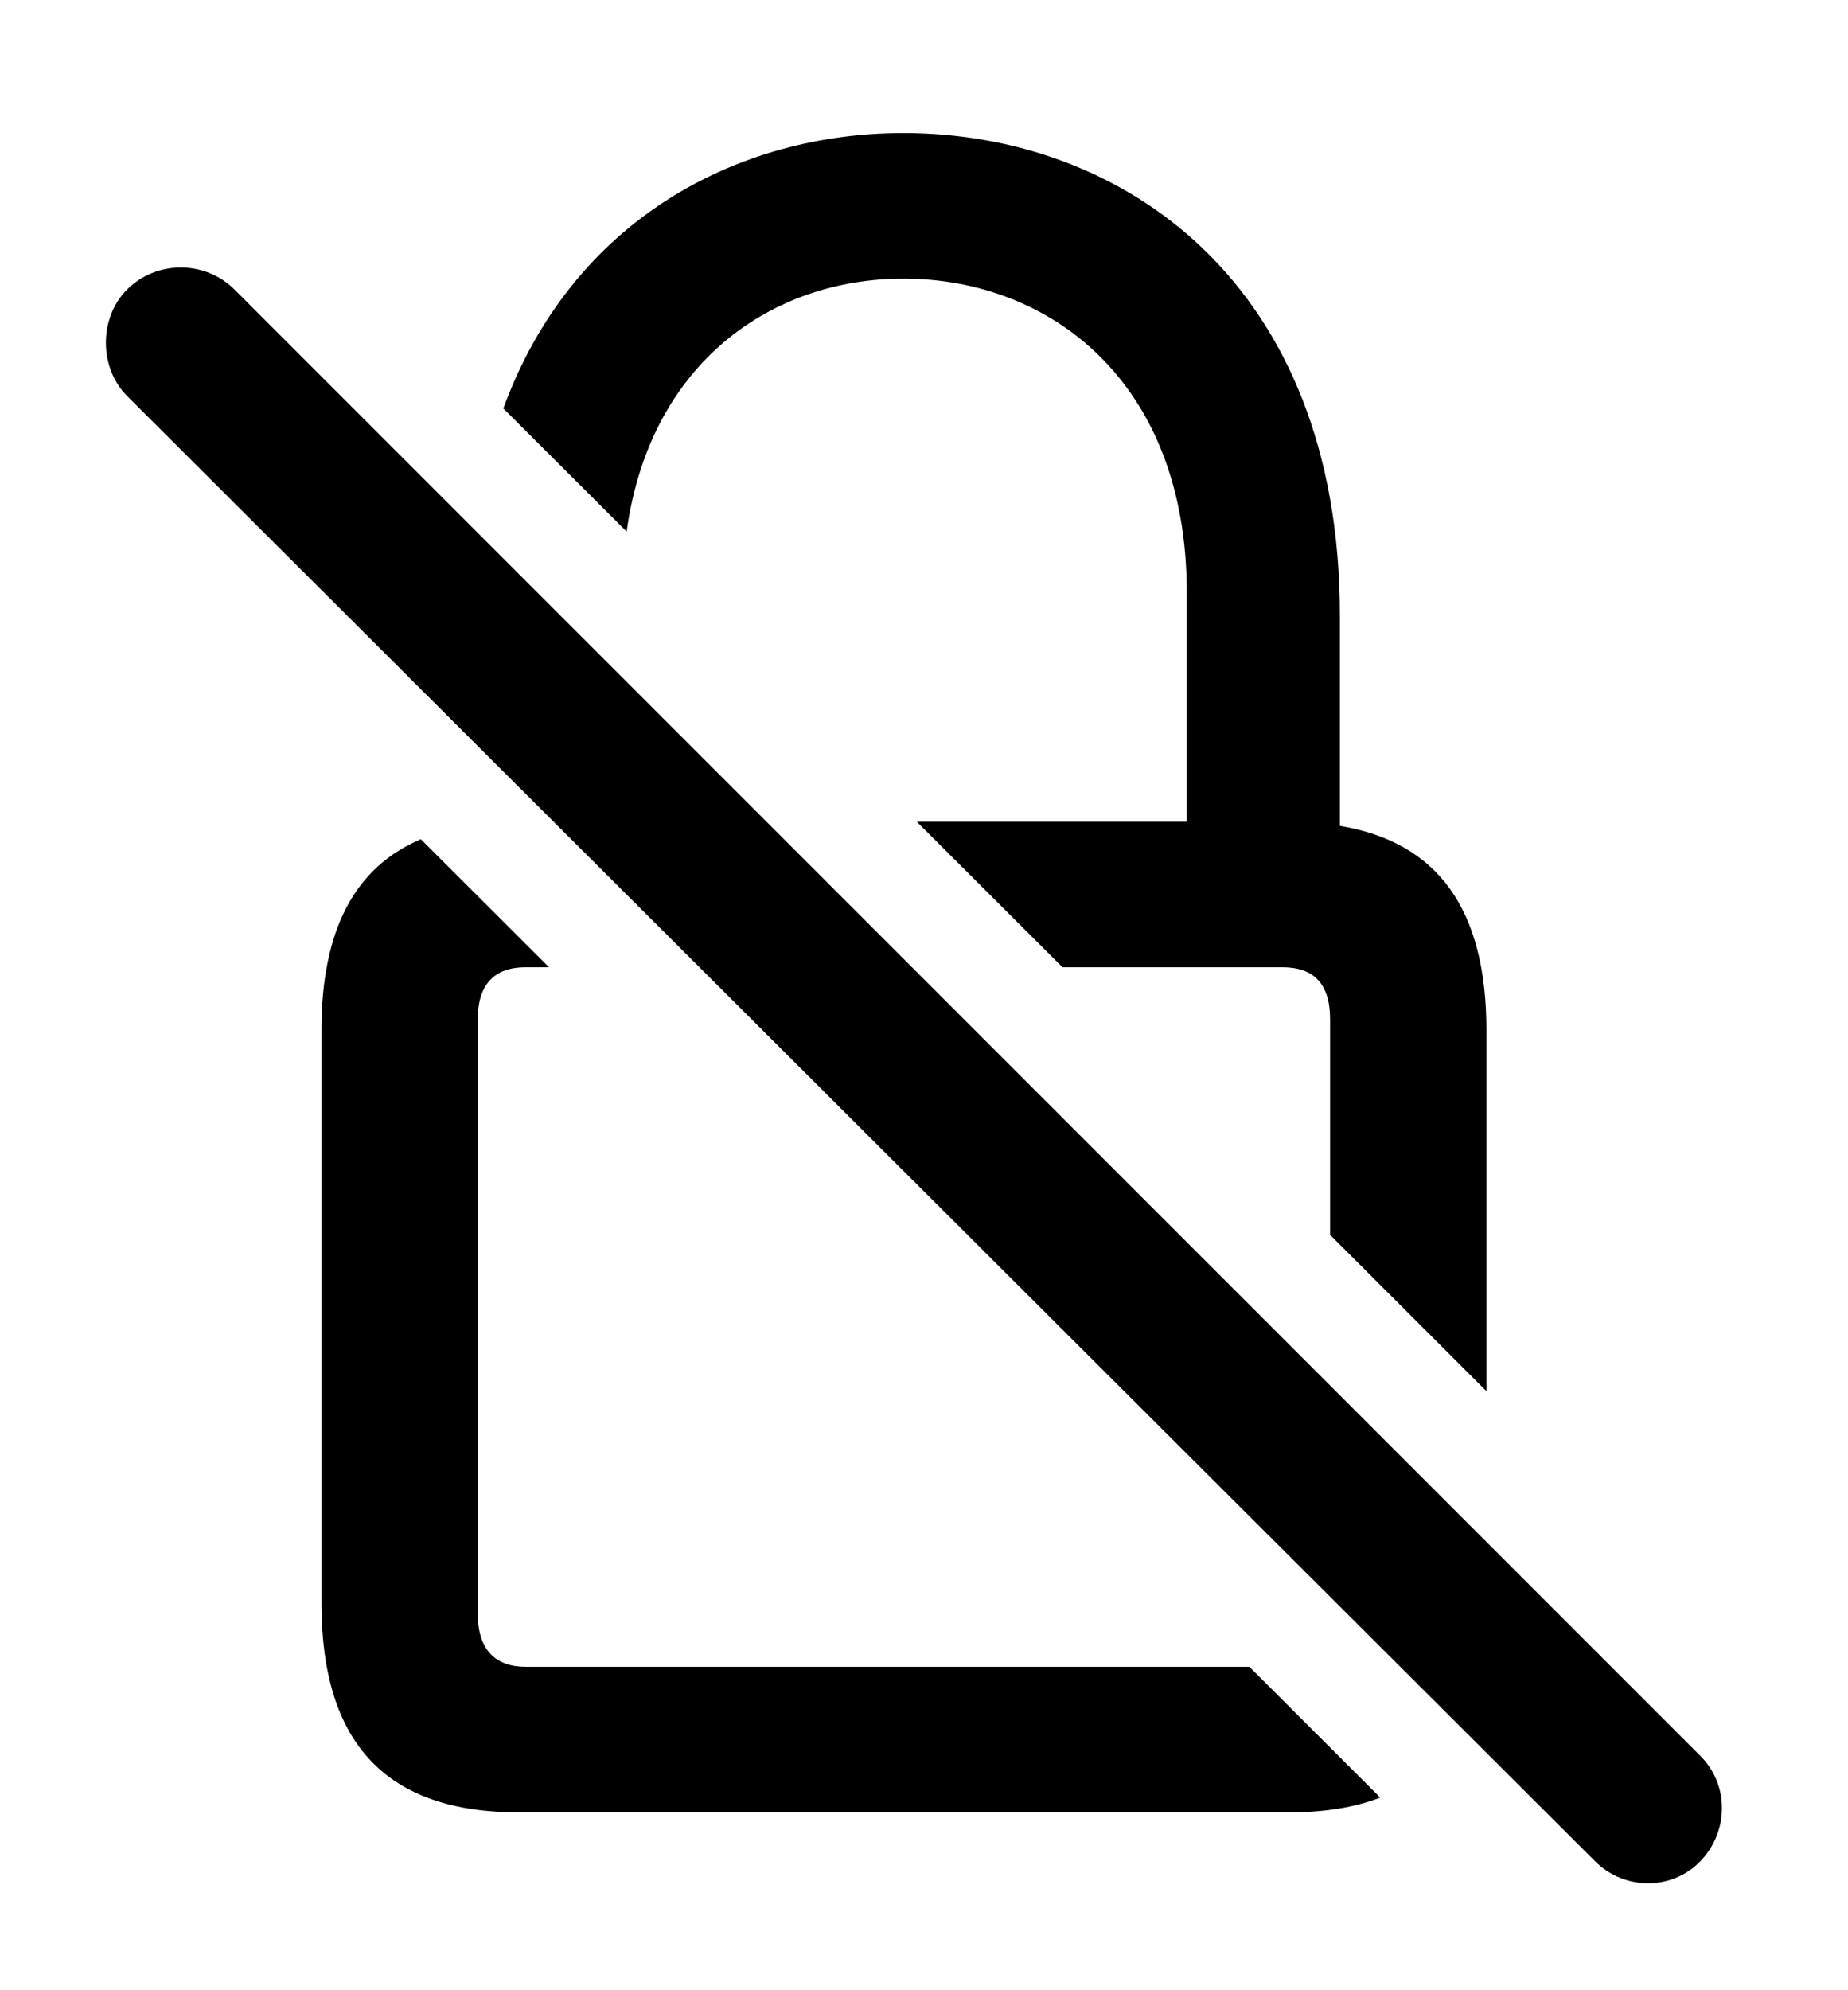 <svg version="1.1" xmlns="http://www.w3.org/2000/svg" xmlns:xlink="http://www.w3.org/1999/xlink" width="16.621" height="17.891" viewBox="0 0 16.621 17.891">
 <g>
  <rect height="17.891" opacity="0" width="16.621" x="0" y="0"/>
  <path d="M4.938 8.696L4.727 8.696C4.453 8.696 4.297 8.843 4.297 9.165L4.297 14.507C4.297 14.829 4.453 14.985 4.727 14.985L11.237 14.985L12.414 16.161C12.183 16.25 11.908 16.294 11.592 16.294L4.668 16.294C3.486 16.294 2.891 15.688 2.891 14.409L2.891 9.263C2.891 8.363 3.19 7.797 3.785 7.545ZM12.051 5.532L12.051 7.425C12.928 7.57 13.369 8.17 13.369 9.263L13.369 12.507L11.963 11.102L11.963 9.165C11.963 8.843 11.816 8.696 11.533 8.696L9.556 8.696L8.246 7.388L10.674 7.388L10.674 5.327C10.674 3.433 9.443 2.505 8.125 2.505C6.95 2.505 5.846 3.253 5.636 4.779L4.527 3.672C5.149 1.973 6.637 1.196 8.125 1.196C10.088 1.196 12.051 2.534 12.051 5.532Z" fill="currentColor"/>
  <path d="M14.346 16.733C14.609 16.997 15.039 16.997 15.293 16.733C15.547 16.47 15.557 16.05 15.293 15.786L2.109 2.603C1.846 2.339 1.406 2.339 1.143 2.603C0.889 2.856 0.889 3.306 1.143 3.56Z" fill="currentColor"/>
 </g>
</svg>
